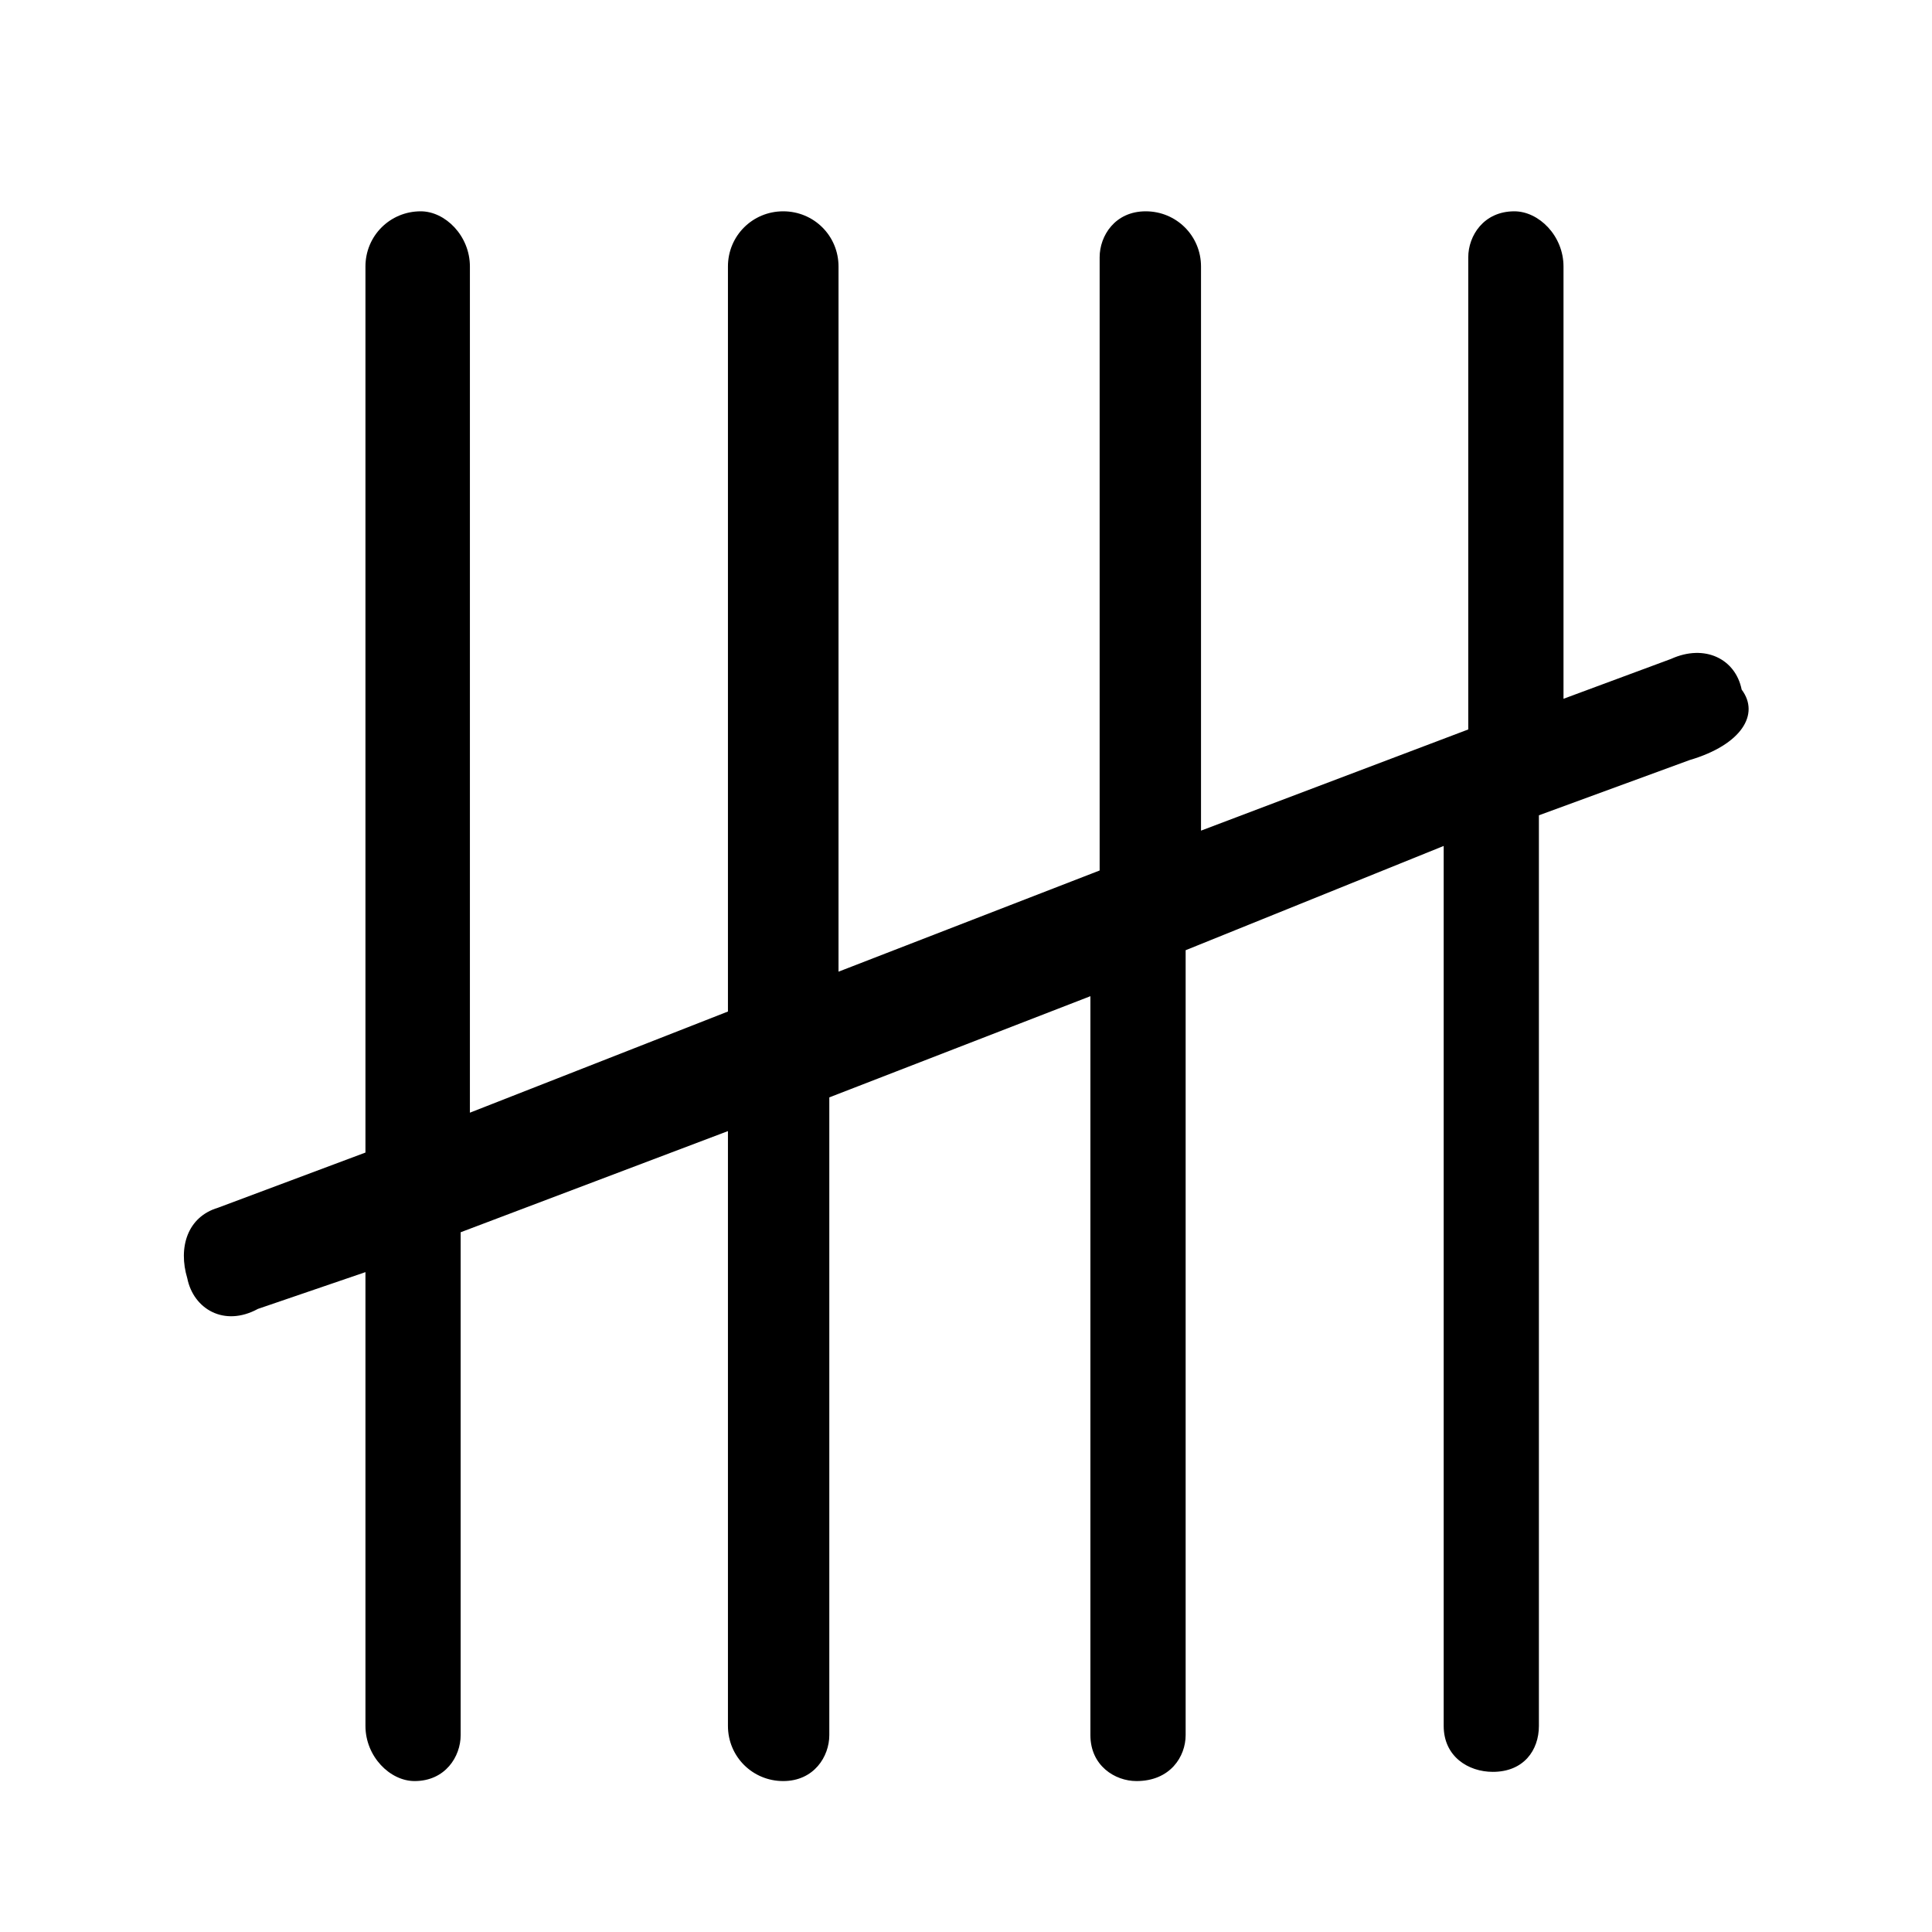 <?xml version="1.0" encoding="UTF-8"?>
<svg width="64px" height="64px" viewBox="0 0 64 64" version="1.1" xmlns="http://www.w3.org/2000/svg" xmlns:xlink="http://www.w3.org/1999/xlink">
    <!-- Generator: Sketch 52.6 (67491) - http://www.bohemiancoding.com/sketch -->
    <title>unit-per-unit</title>
    <desc>Created with Sketch.</desc>
    <g id="unit-per-unit" stroke="none" stroke-width="1" fill="none" fill-rule="evenodd">
        <g id="icon-unit-per-unit" transform="translate(6, 7)" fill="#000000">
            <path d="M51.695,15.844 C51.491,14.828 50.474,14.32 49.354,14.828 L45.793,16.148 L45.793,1.828 C45.793,0.812 44.978,0 44.164,0 C43.147,0 42.638,0.812 42.638,1.523 L42.638,17.164 L33.785,20.516 L33.785,1.828 C33.785,0.812 32.971,0 31.953,0 C30.935,0 30.427,0.812 30.427,1.523 L30.427,21.836 L21.777,25.188 L21.777,1.828 C21.777,0.812 20.963,0 19.945,0 C18.928,0 18.114,0.812 18.114,1.828 L18.114,26.508 L9.566,29.859 L9.566,1.828 C9.566,0.812 8.751,0 7.937,0 C6.92,0 6.106,0.812 6.106,1.828 L6.106,31.18 L1.221,33.008 C0.204,33.312 -0.102,34.328 0.204,35.344 C0.407,36.359 1.425,36.969 2.544,36.359 L6.106,35.141 L6.106,50.172 C6.106,51.188 6.92,52 7.734,52 C8.751,52 9.26,51.188 9.26,50.477 L9.26,33.82 L18.114,30.469 L18.114,50.172 C18.114,51.188 18.928,52 19.945,52 C20.963,52 21.472,51.188 21.472,50.477 L21.472,29.352 L30.121,26 L30.121,50.477 C30.121,51.492 30.935,52 31.648,52 C32.767,52 33.276,51.188 33.276,50.477 L33.276,24.477 L41.824,21.023 L41.824,50.172 C41.824,51.188 42.638,51.695 43.452,51.695 C44.47,51.695 44.978,50.984 44.978,50.172 L44.978,20.008 L49.965,18.18 C51.695,17.672 52.305,16.656 51.695,15.844 Z" id="Path"></path>
        </g>
    </g>
</svg>